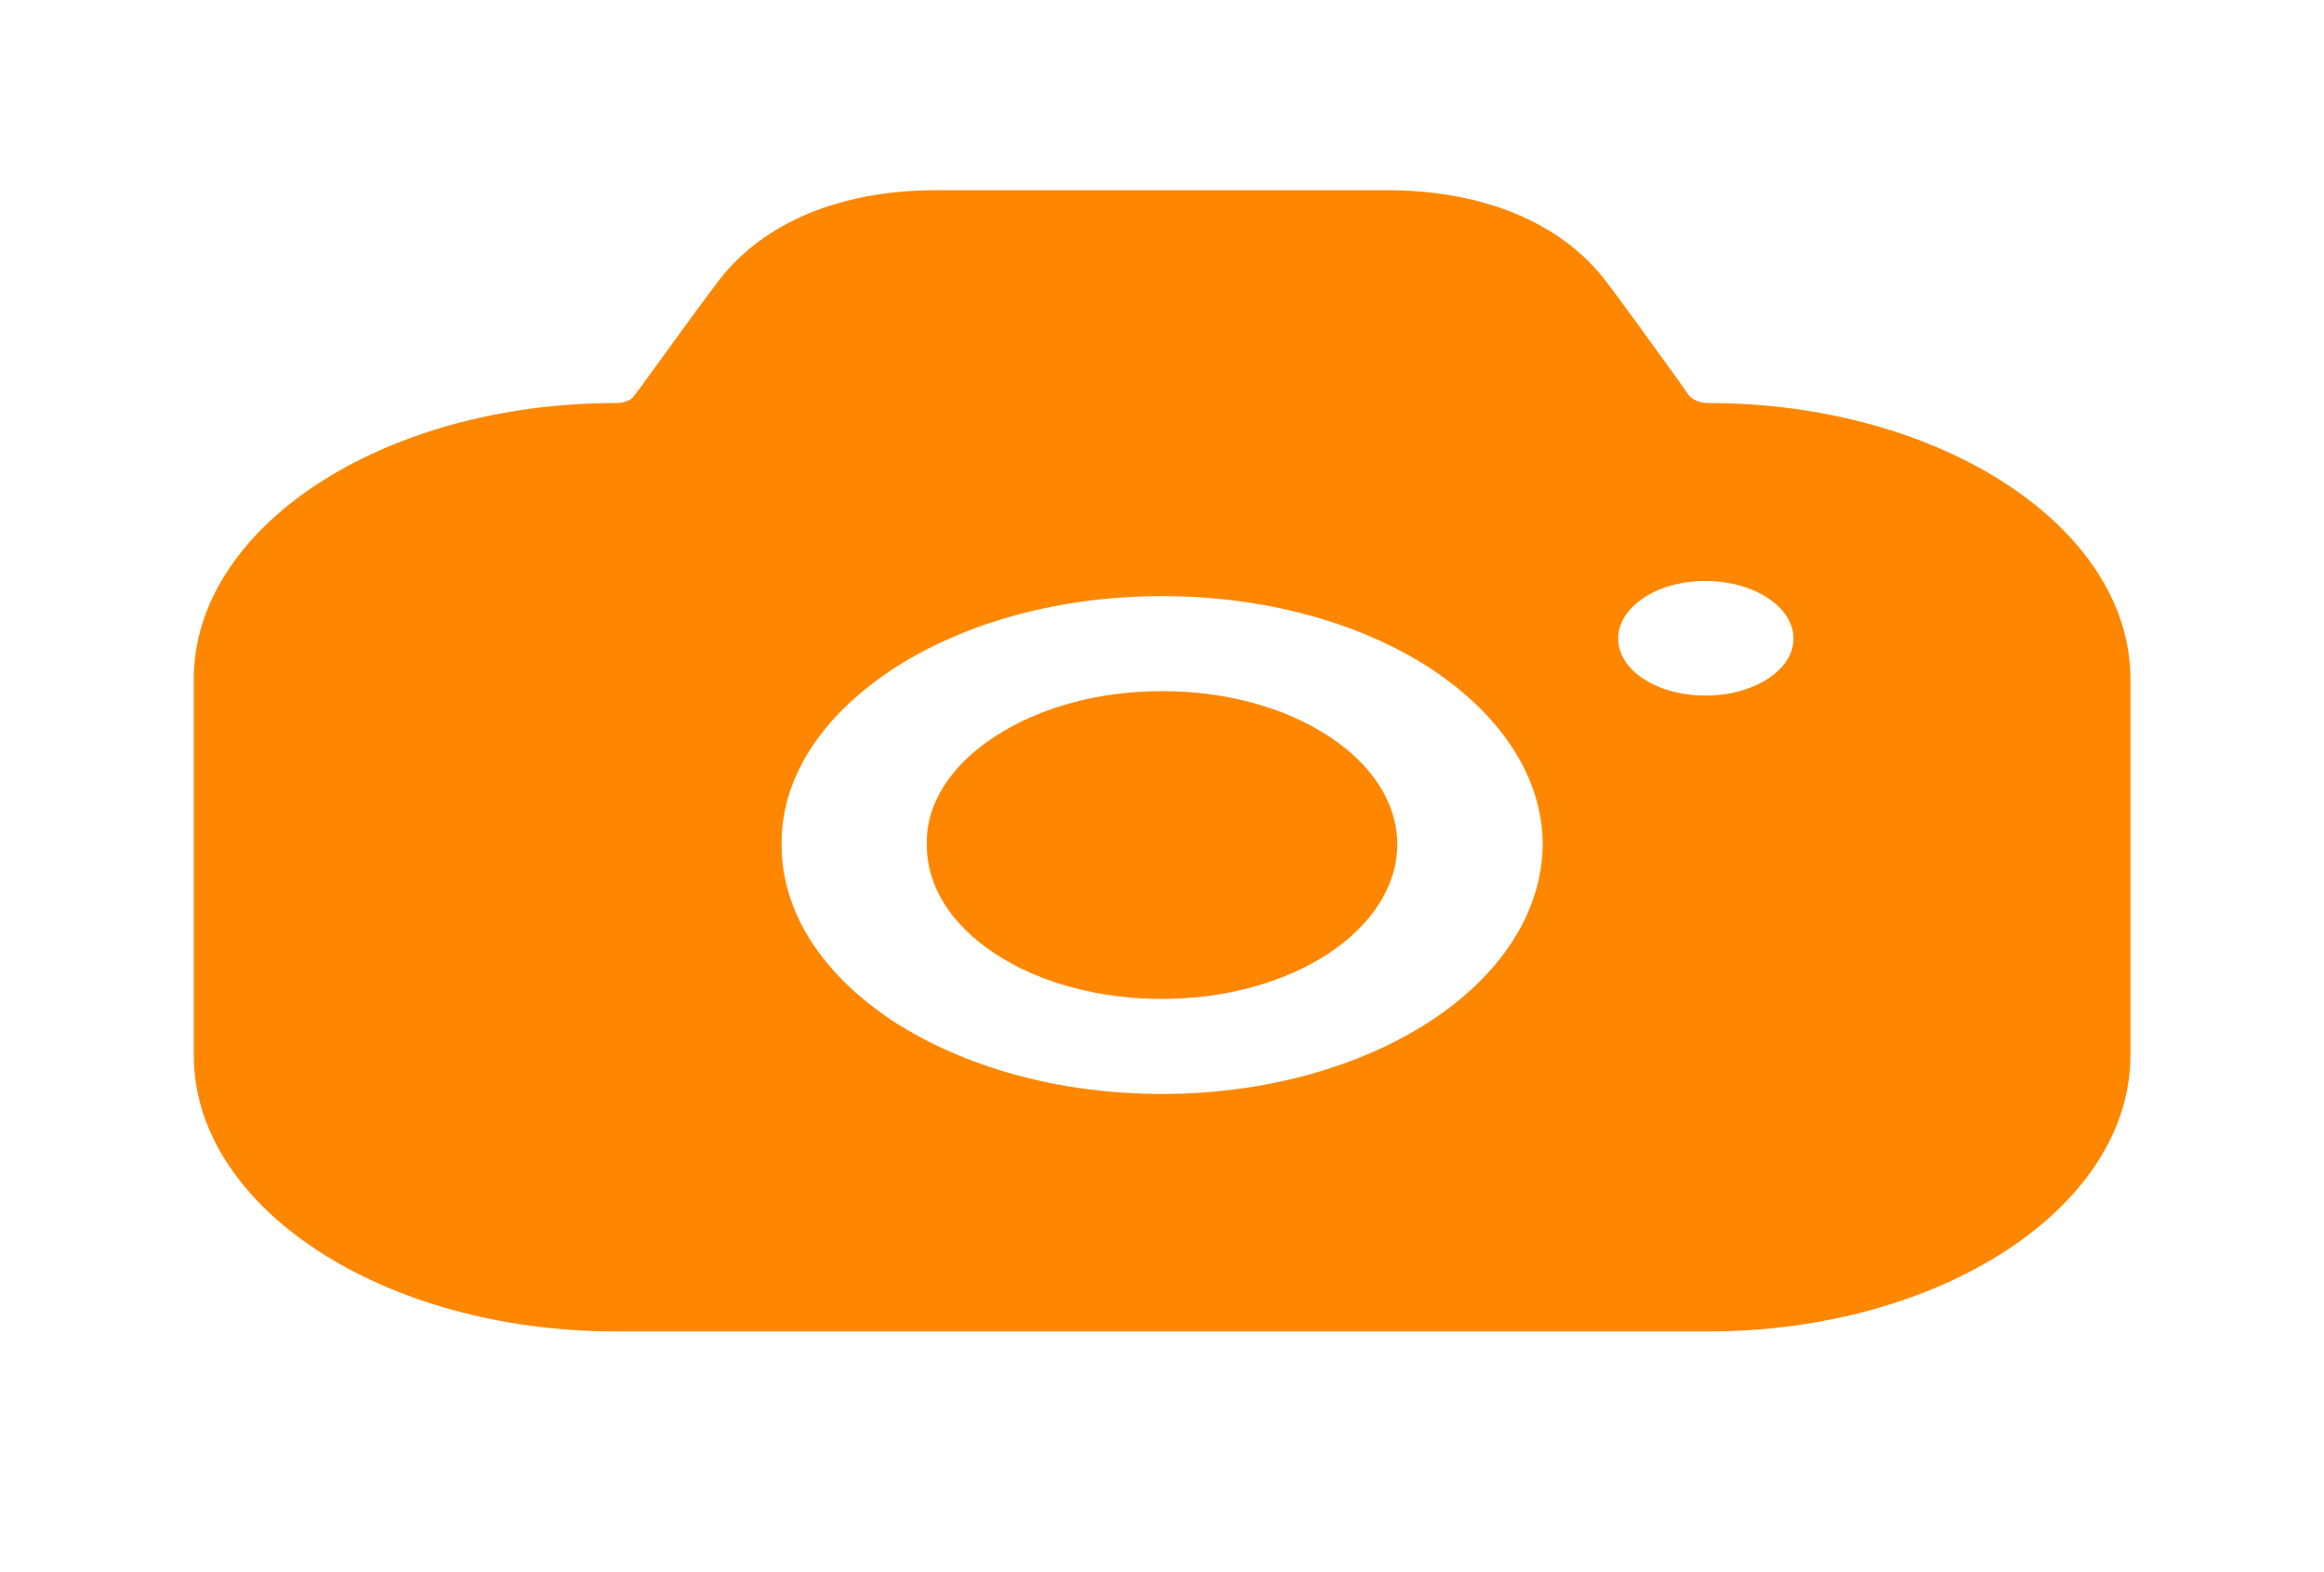<svg width="34" height="23" viewBox="0 0 34 23" fill="none" xmlns="http://www.w3.org/2000/svg">
<path fill-rule="evenodd" clip-rule="evenodd" d="M24.708 5.784C24.765 5.849 24.864 5.896 24.991 5.896C28.391 5.896 31.168 7.712 31.168 9.935V15.439C31.168 17.662 28.391 19.478 24.991 19.478H9.012C5.597 19.478 2.835 17.662 2.835 15.439V9.935C2.835 7.712 5.597 5.896 9.012 5.896C9.125 5.896 9.238 5.859 9.281 5.784L9.366 5.673C9.415 5.606 9.465 5.537 9.516 5.467C9.878 4.967 10.279 4.414 10.527 4.089C11.179 3.255 12.284 2.792 13.658 2.783H20.331C21.705 2.792 22.824 3.255 23.476 4.089C23.699 4.381 24.039 4.851 24.366 5.304C24.434 5.397 24.501 5.49 24.566 5.581L24.708 5.784ZM23.674 9.342C23.674 9.805 24.241 10.176 24.95 10.176C25.658 10.176 26.239 9.805 26.239 9.342C26.239 8.879 25.658 8.499 24.95 8.499C24.241 8.499 23.674 8.879 23.674 9.342ZM14.55 10.778C15.216 10.343 16.08 10.111 17.001 10.111C17.922 10.111 18.786 10.343 19.438 10.769C20.089 11.195 20.443 11.76 20.443 12.363C20.429 13.604 18.899 14.614 17.001 14.614C16.08 14.614 15.216 14.382 14.564 13.956C13.913 13.53 13.559 12.965 13.559 12.363V12.353C13.544 11.77 13.899 11.204 14.55 10.778ZM20.926 14.938C19.921 15.596 18.532 16.004 17.002 16.004C15.515 16.004 14.126 15.624 13.064 14.938C12.016 14.243 11.435 13.335 11.435 12.363C11.421 11.399 12.002 10.491 13.05 9.796C14.112 9.101 15.515 8.721 17.002 8.721C18.49 8.721 19.892 9.101 20.941 9.787C21.989 10.482 22.57 11.399 22.57 12.363C22.555 13.372 21.932 14.28 20.926 14.938Z" fill="#FF8700"/>
</svg>
